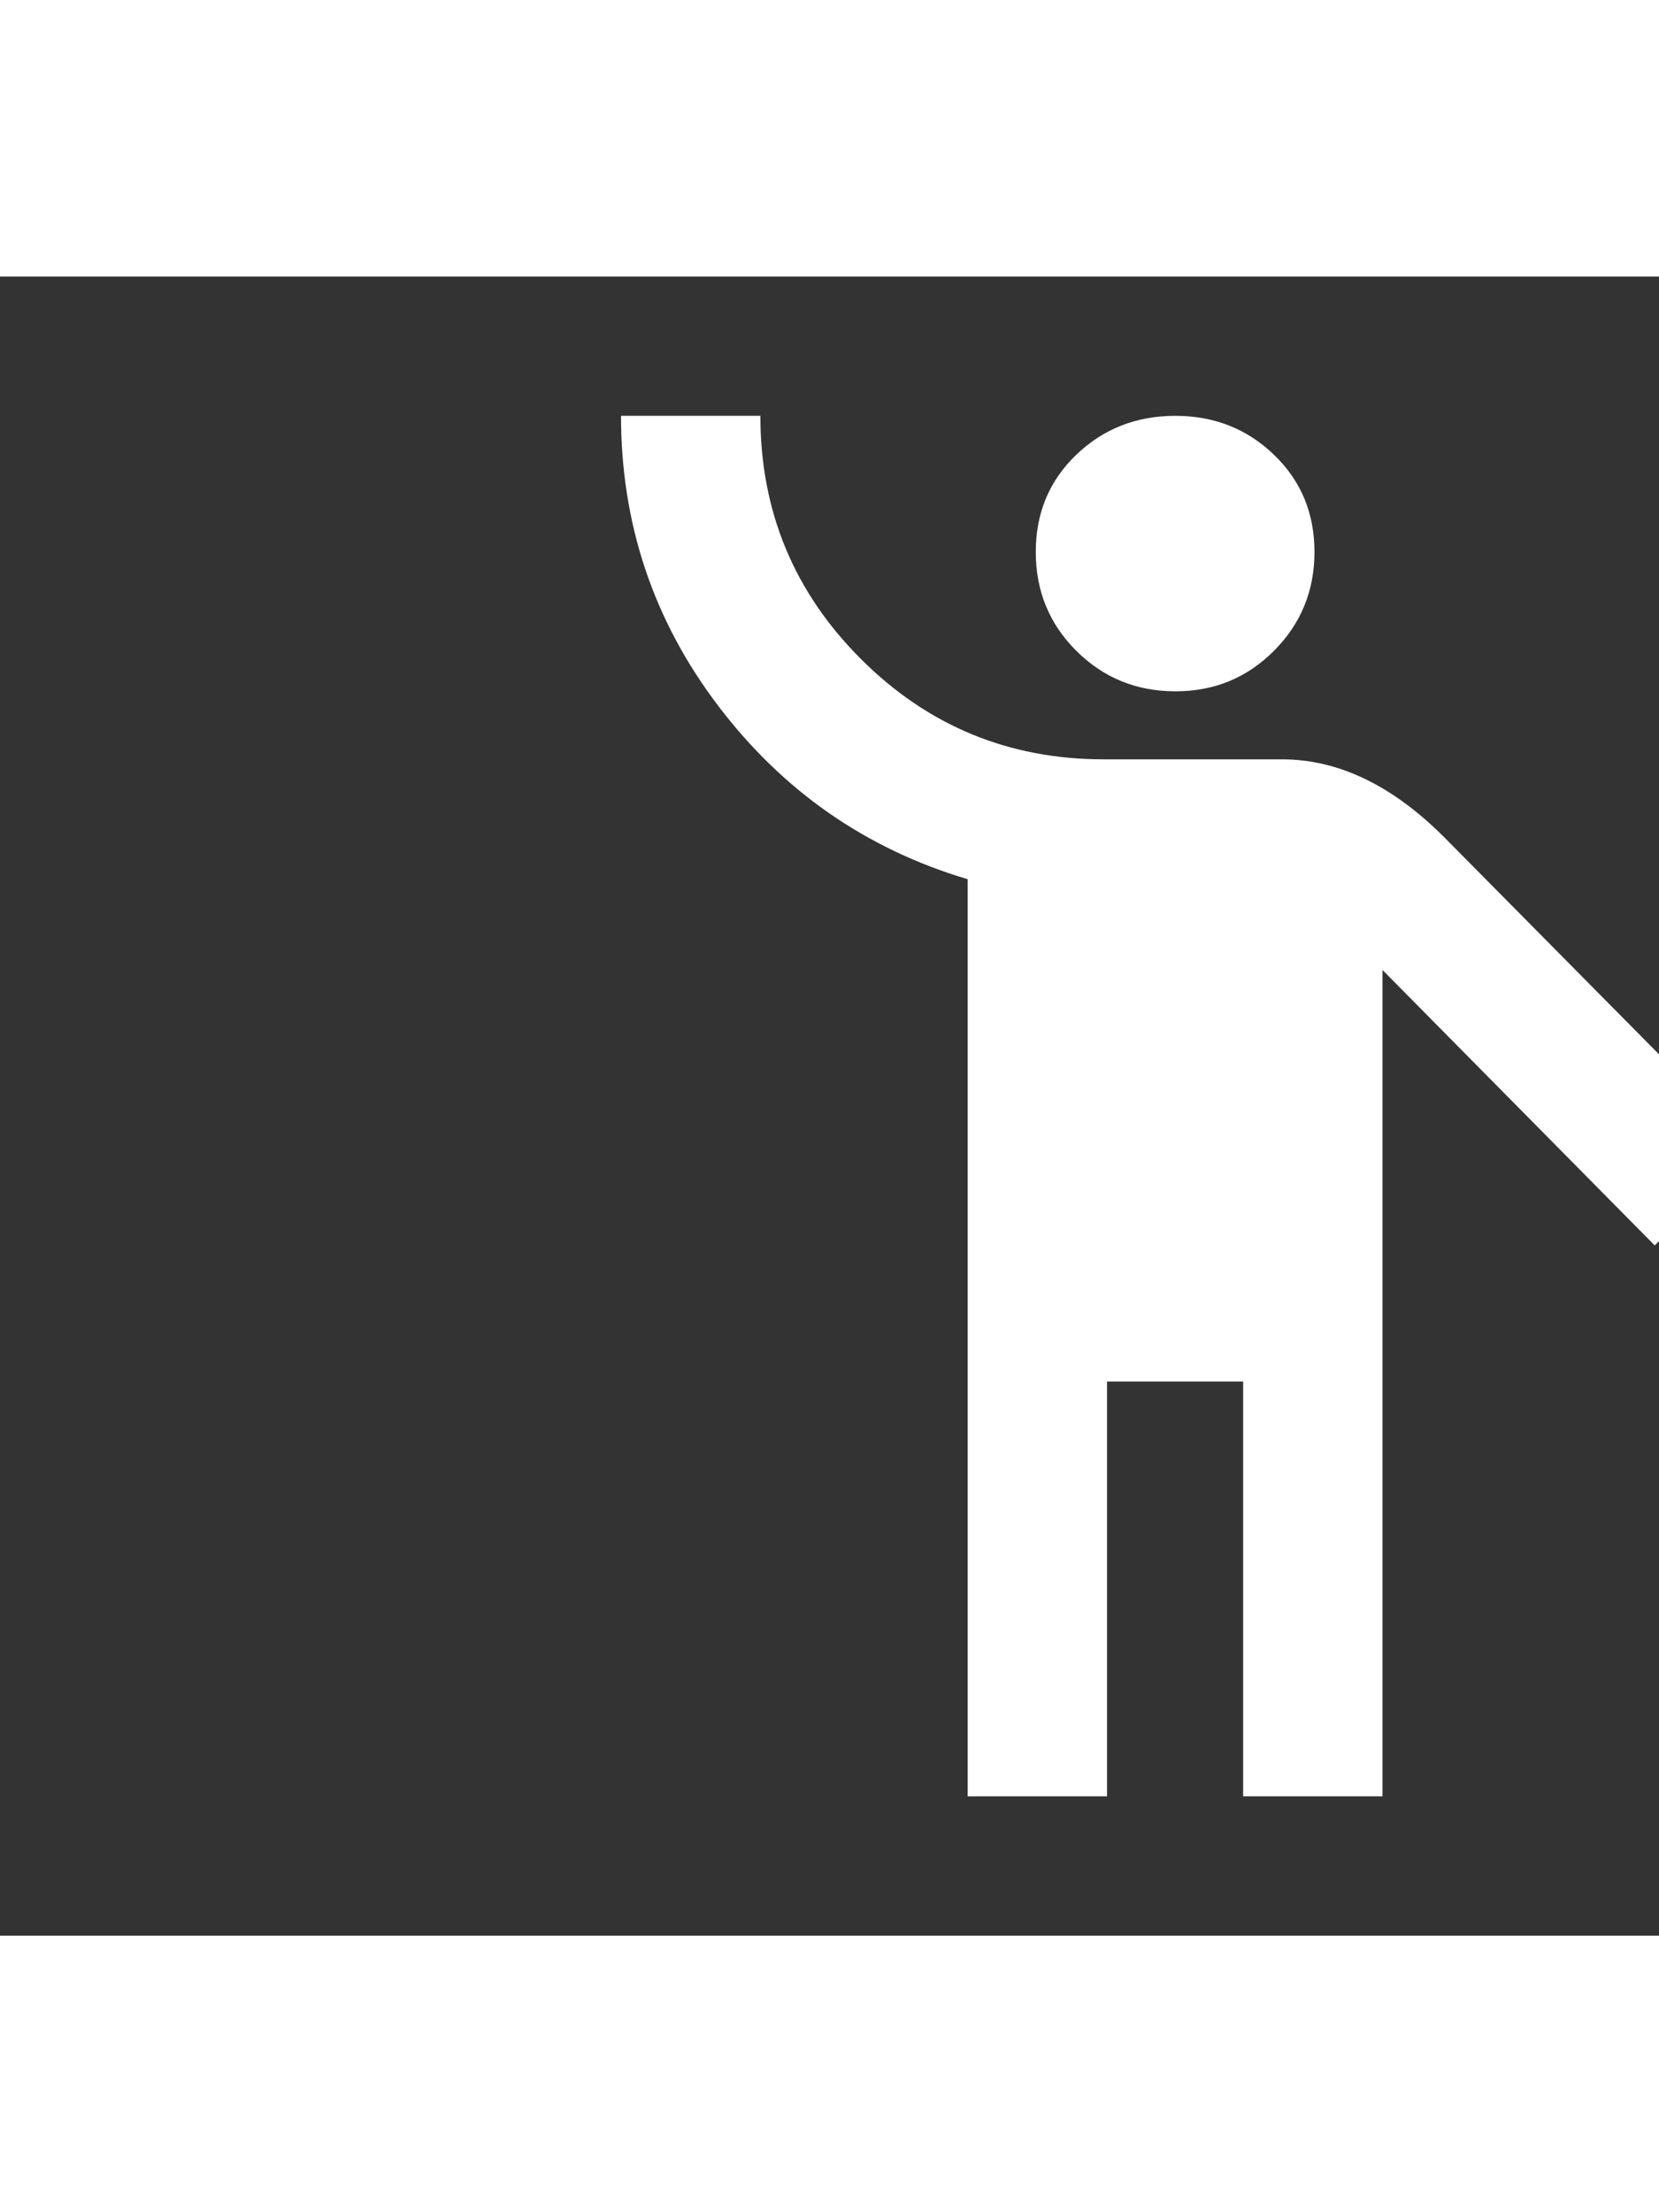 <!-- Generated by IcoMoon.io -->
<svg version="1.1" xmlns="http://www.w3.org/2000/svg" width="18 " height="24" viewBox="-5 0 24 24">
<rect x="-5" y="0" width="24" height="24" fill="#333333" stroke="none"/>
<title>emoji_people</title>
<path d="M15.891 8.109l4.453 4.5-1.406 1.406-3.938-3.984v11.953h-2.016v-6h-1.969v6h-2.016v-13.266q-2.203-0.656-3.609-2.508t-1.406-4.195h2.016q0 2.063 1.453 3.516t3.516 1.453h2.578q1.219 0 2.344 1.125zM9.984 3.984q0-0.844 0.586-1.406t1.43-0.563 1.43 0.563 0.586 1.406-0.586 1.43-1.43 0.586-1.43-0.586-0.586-1.43z" fill="#fff"></path>
</svg>
